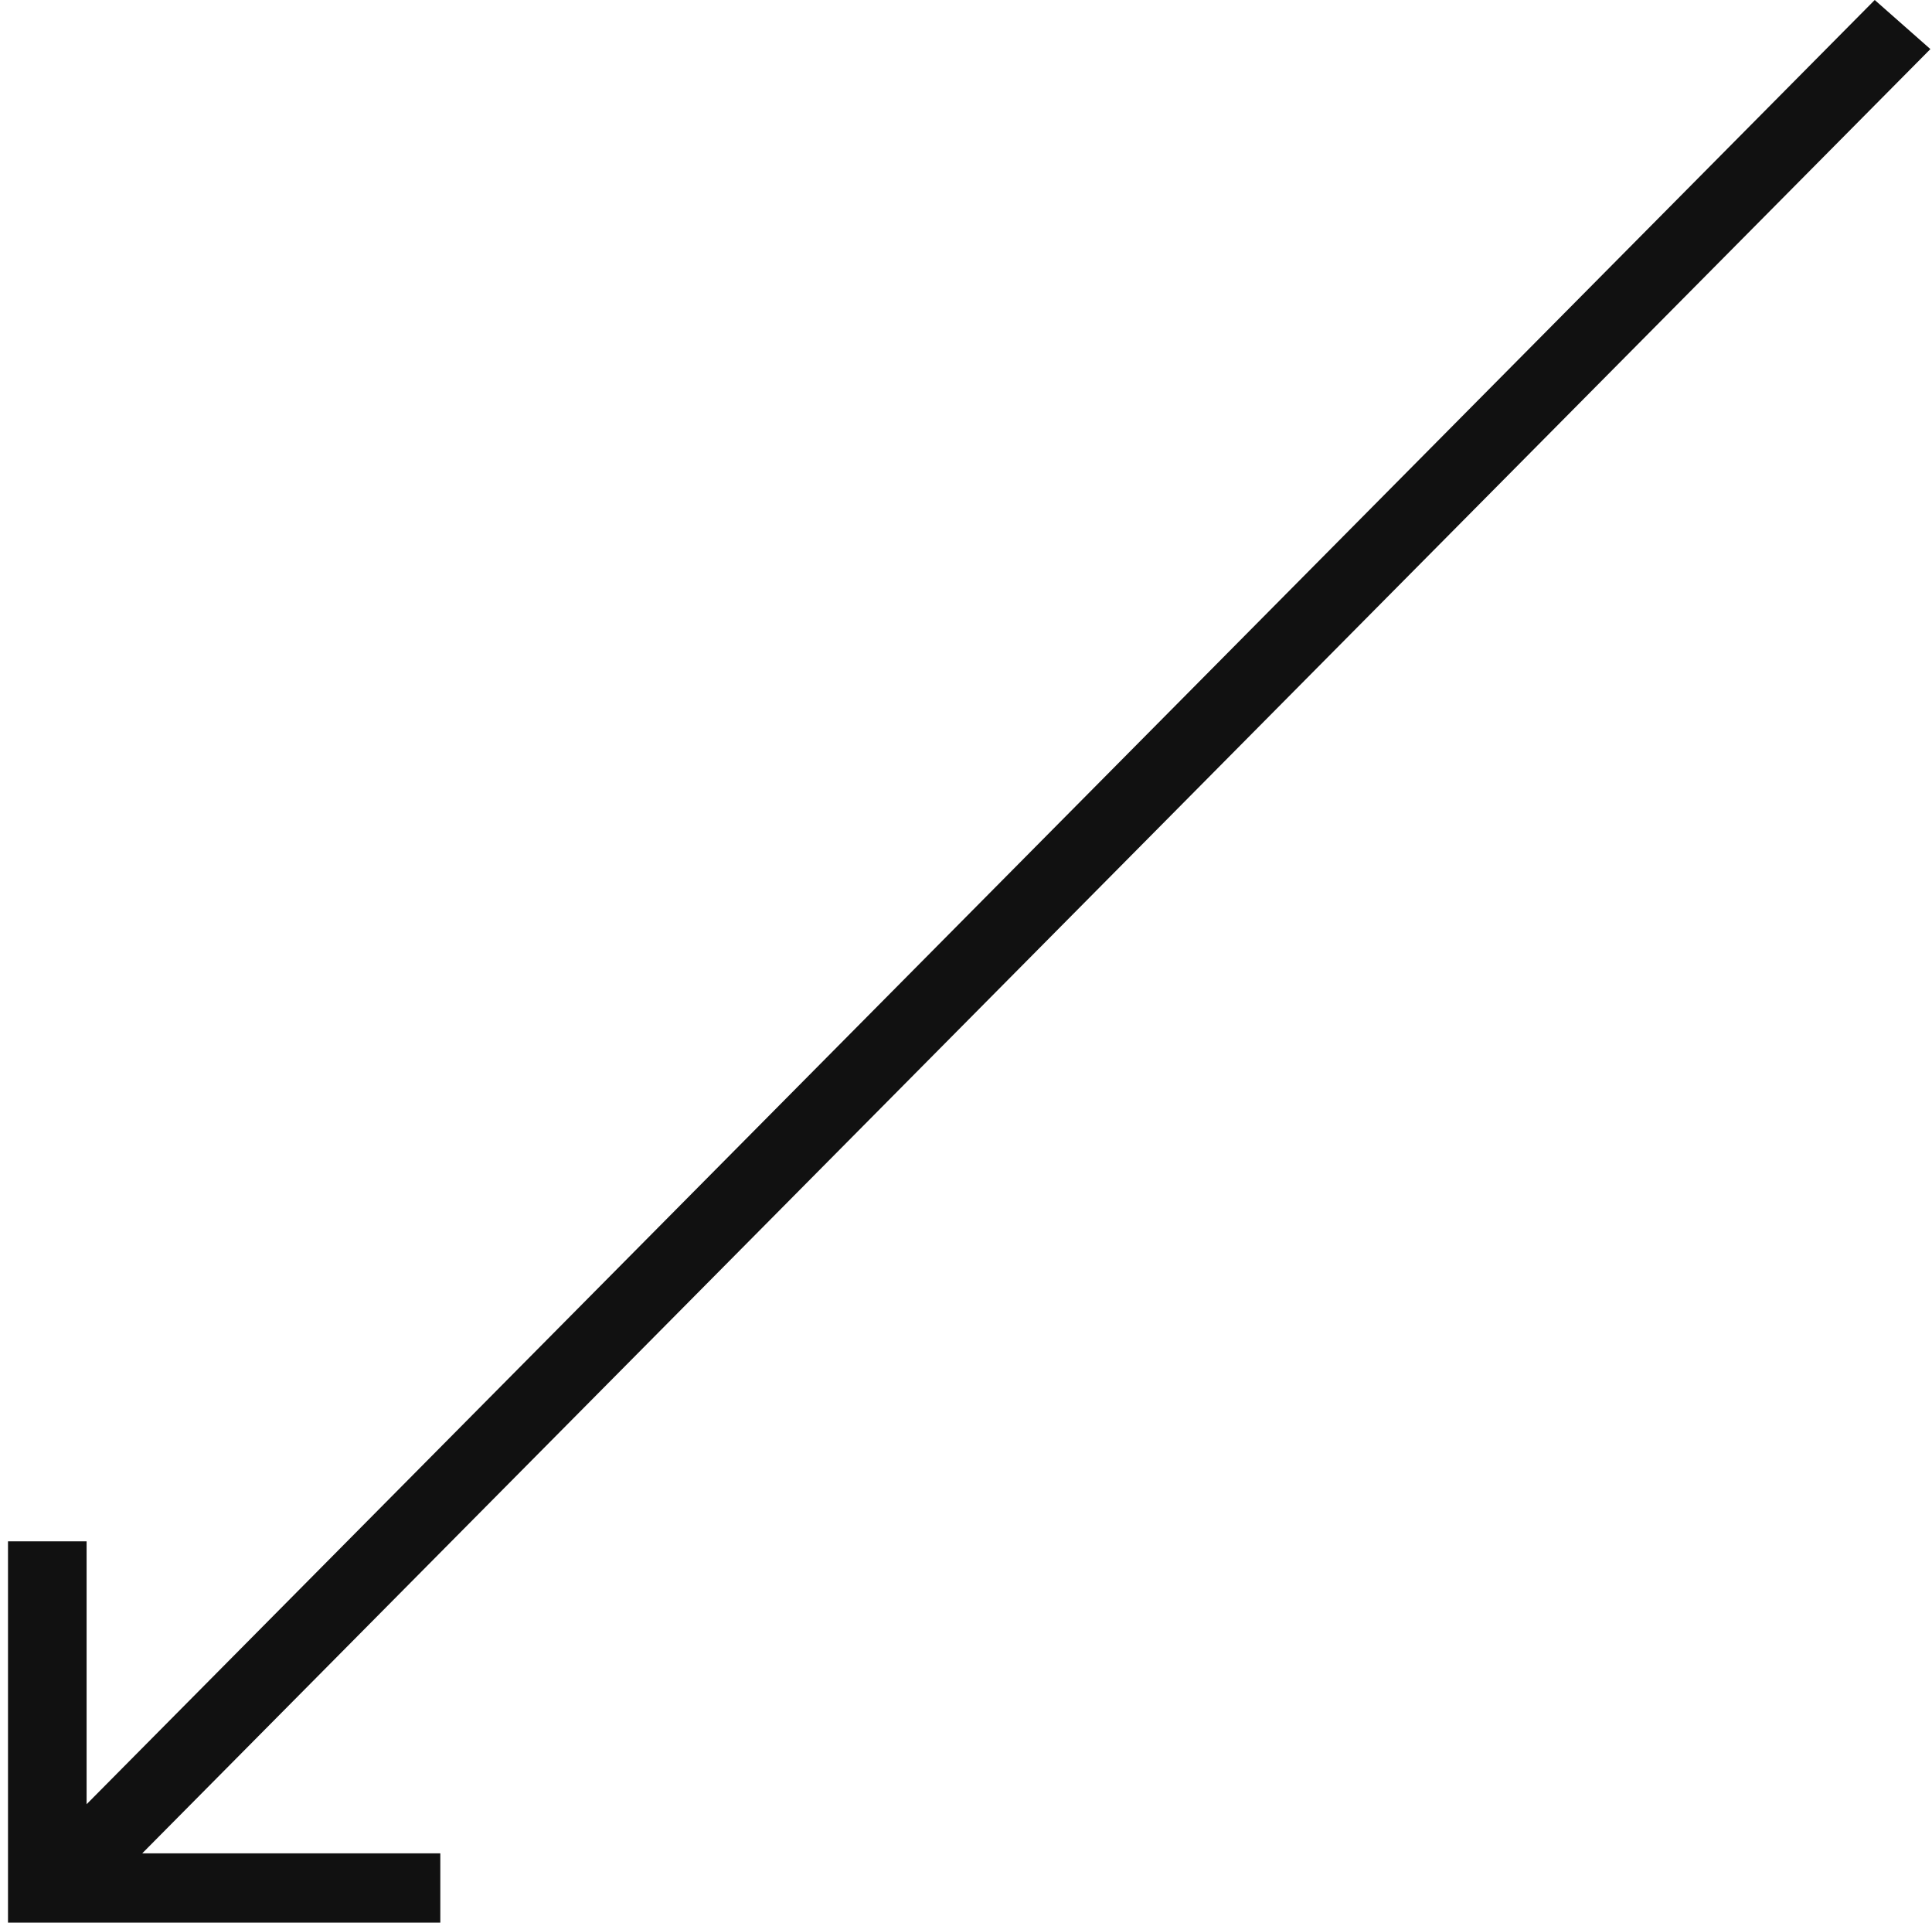 <svg width="201" height="200" viewBox="0 0 201 200" fill="none" xmlns="http://www.w3.org/2000/svg">
<path d="M9.01 160.331V187.681L195.042 0L200.832 5.106L14.799 192.788H45.809V200H0.832V160.331H9.01Z" fill="#111111"/>
</svg>
